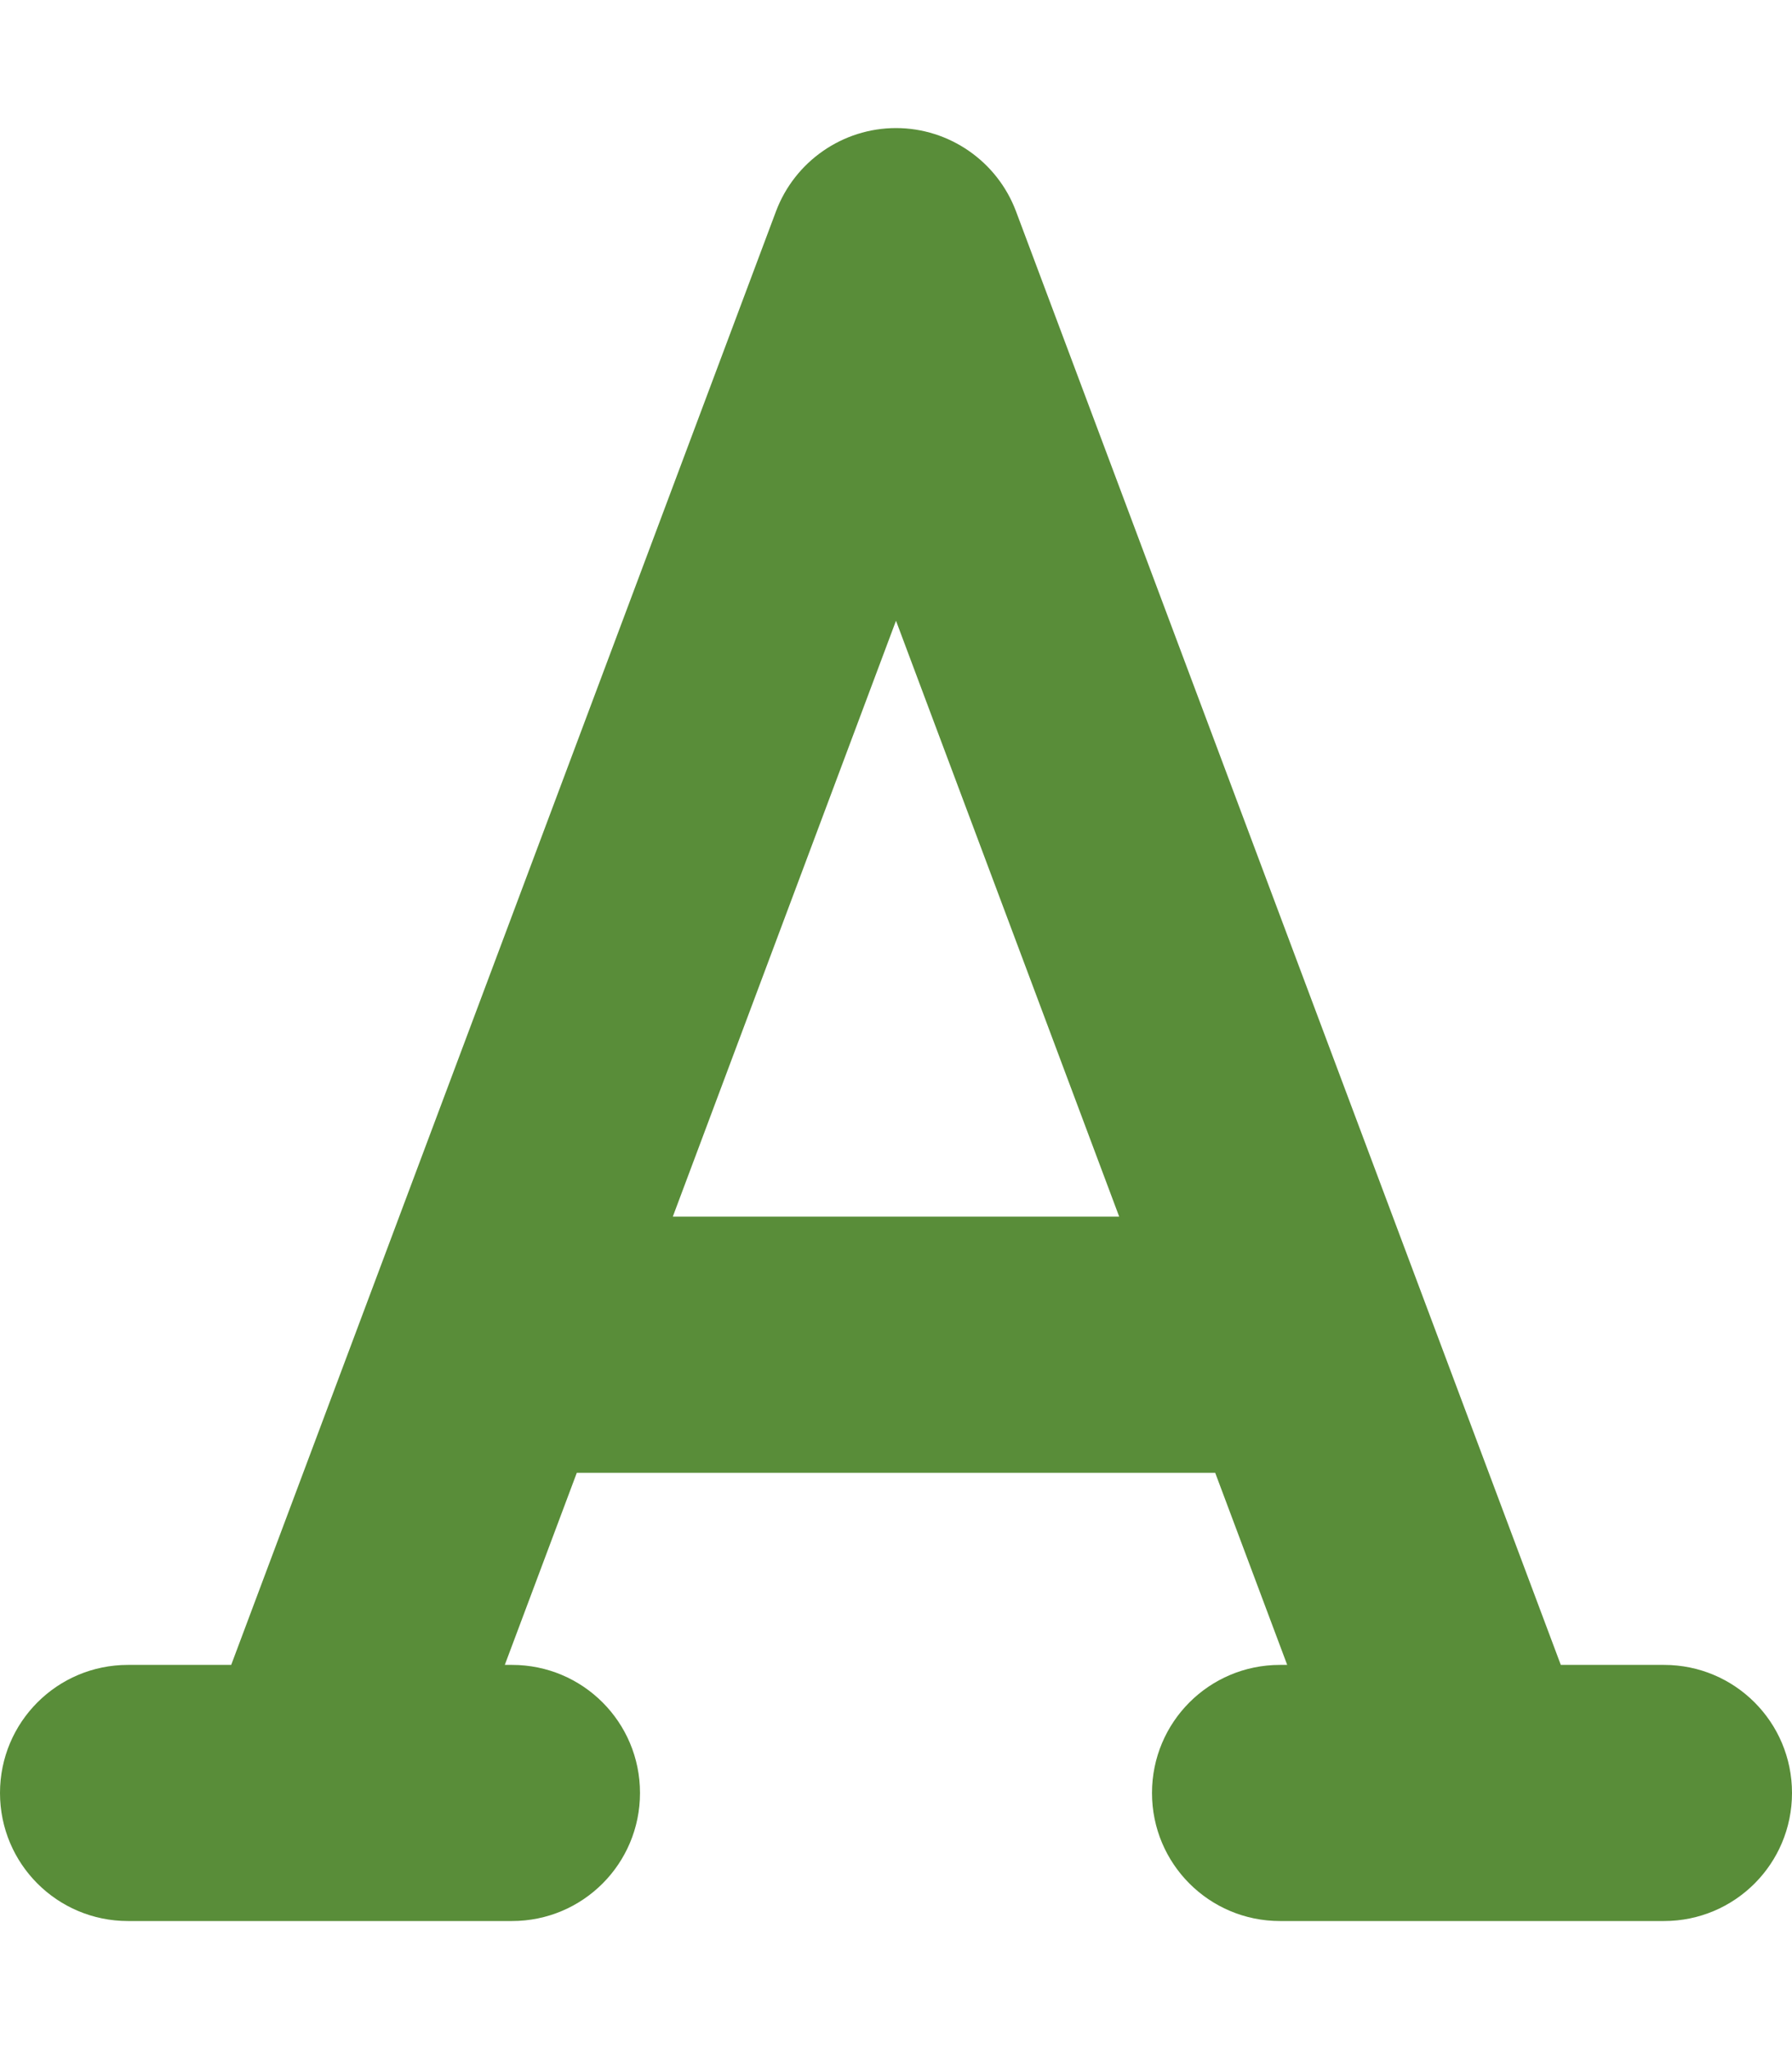 <?xml version="1.0" encoding="utf-8"?>
<!-- Generator: Adobe Illustrator 24.0.0, SVG Export Plug-In . SVG Version: 6.00 Build 0)  -->
<svg version="1.1" id="Capa_1" xmlns="http://www.w3.org/2000/svg" xmlns:xlink="http://www.w3.org/1999/xlink" x="0px" y="0px"
	 viewBox="0 0 448 512" style="enable-background:new 0 0 448 512;" xml:space="preserve">
<style type="text/css">
	.st0{fill:#598D39;}
</style>
<path class="st0" d="M254,52.8C249.3,40.3,237.3,32,224,32s-25.3,8.3-30,20.8L57.8,416H32c-17.7,0-32,14.3-32,32s14.3,32,32,32h96
	c17.7,0,32-14.3,32-32s-14.3-32-32-32h-1.8l18-48h159.6l18,48H320c-17.7,0-32,14.3-32,32s14.3,32,32,32h96c17.7,0,32-14.3,32-32
	s-14.3-32-32-32h-25.8L254,52.8z M279.8,304H168.2L224,155.1L279.8,304z"/>
</svg>
